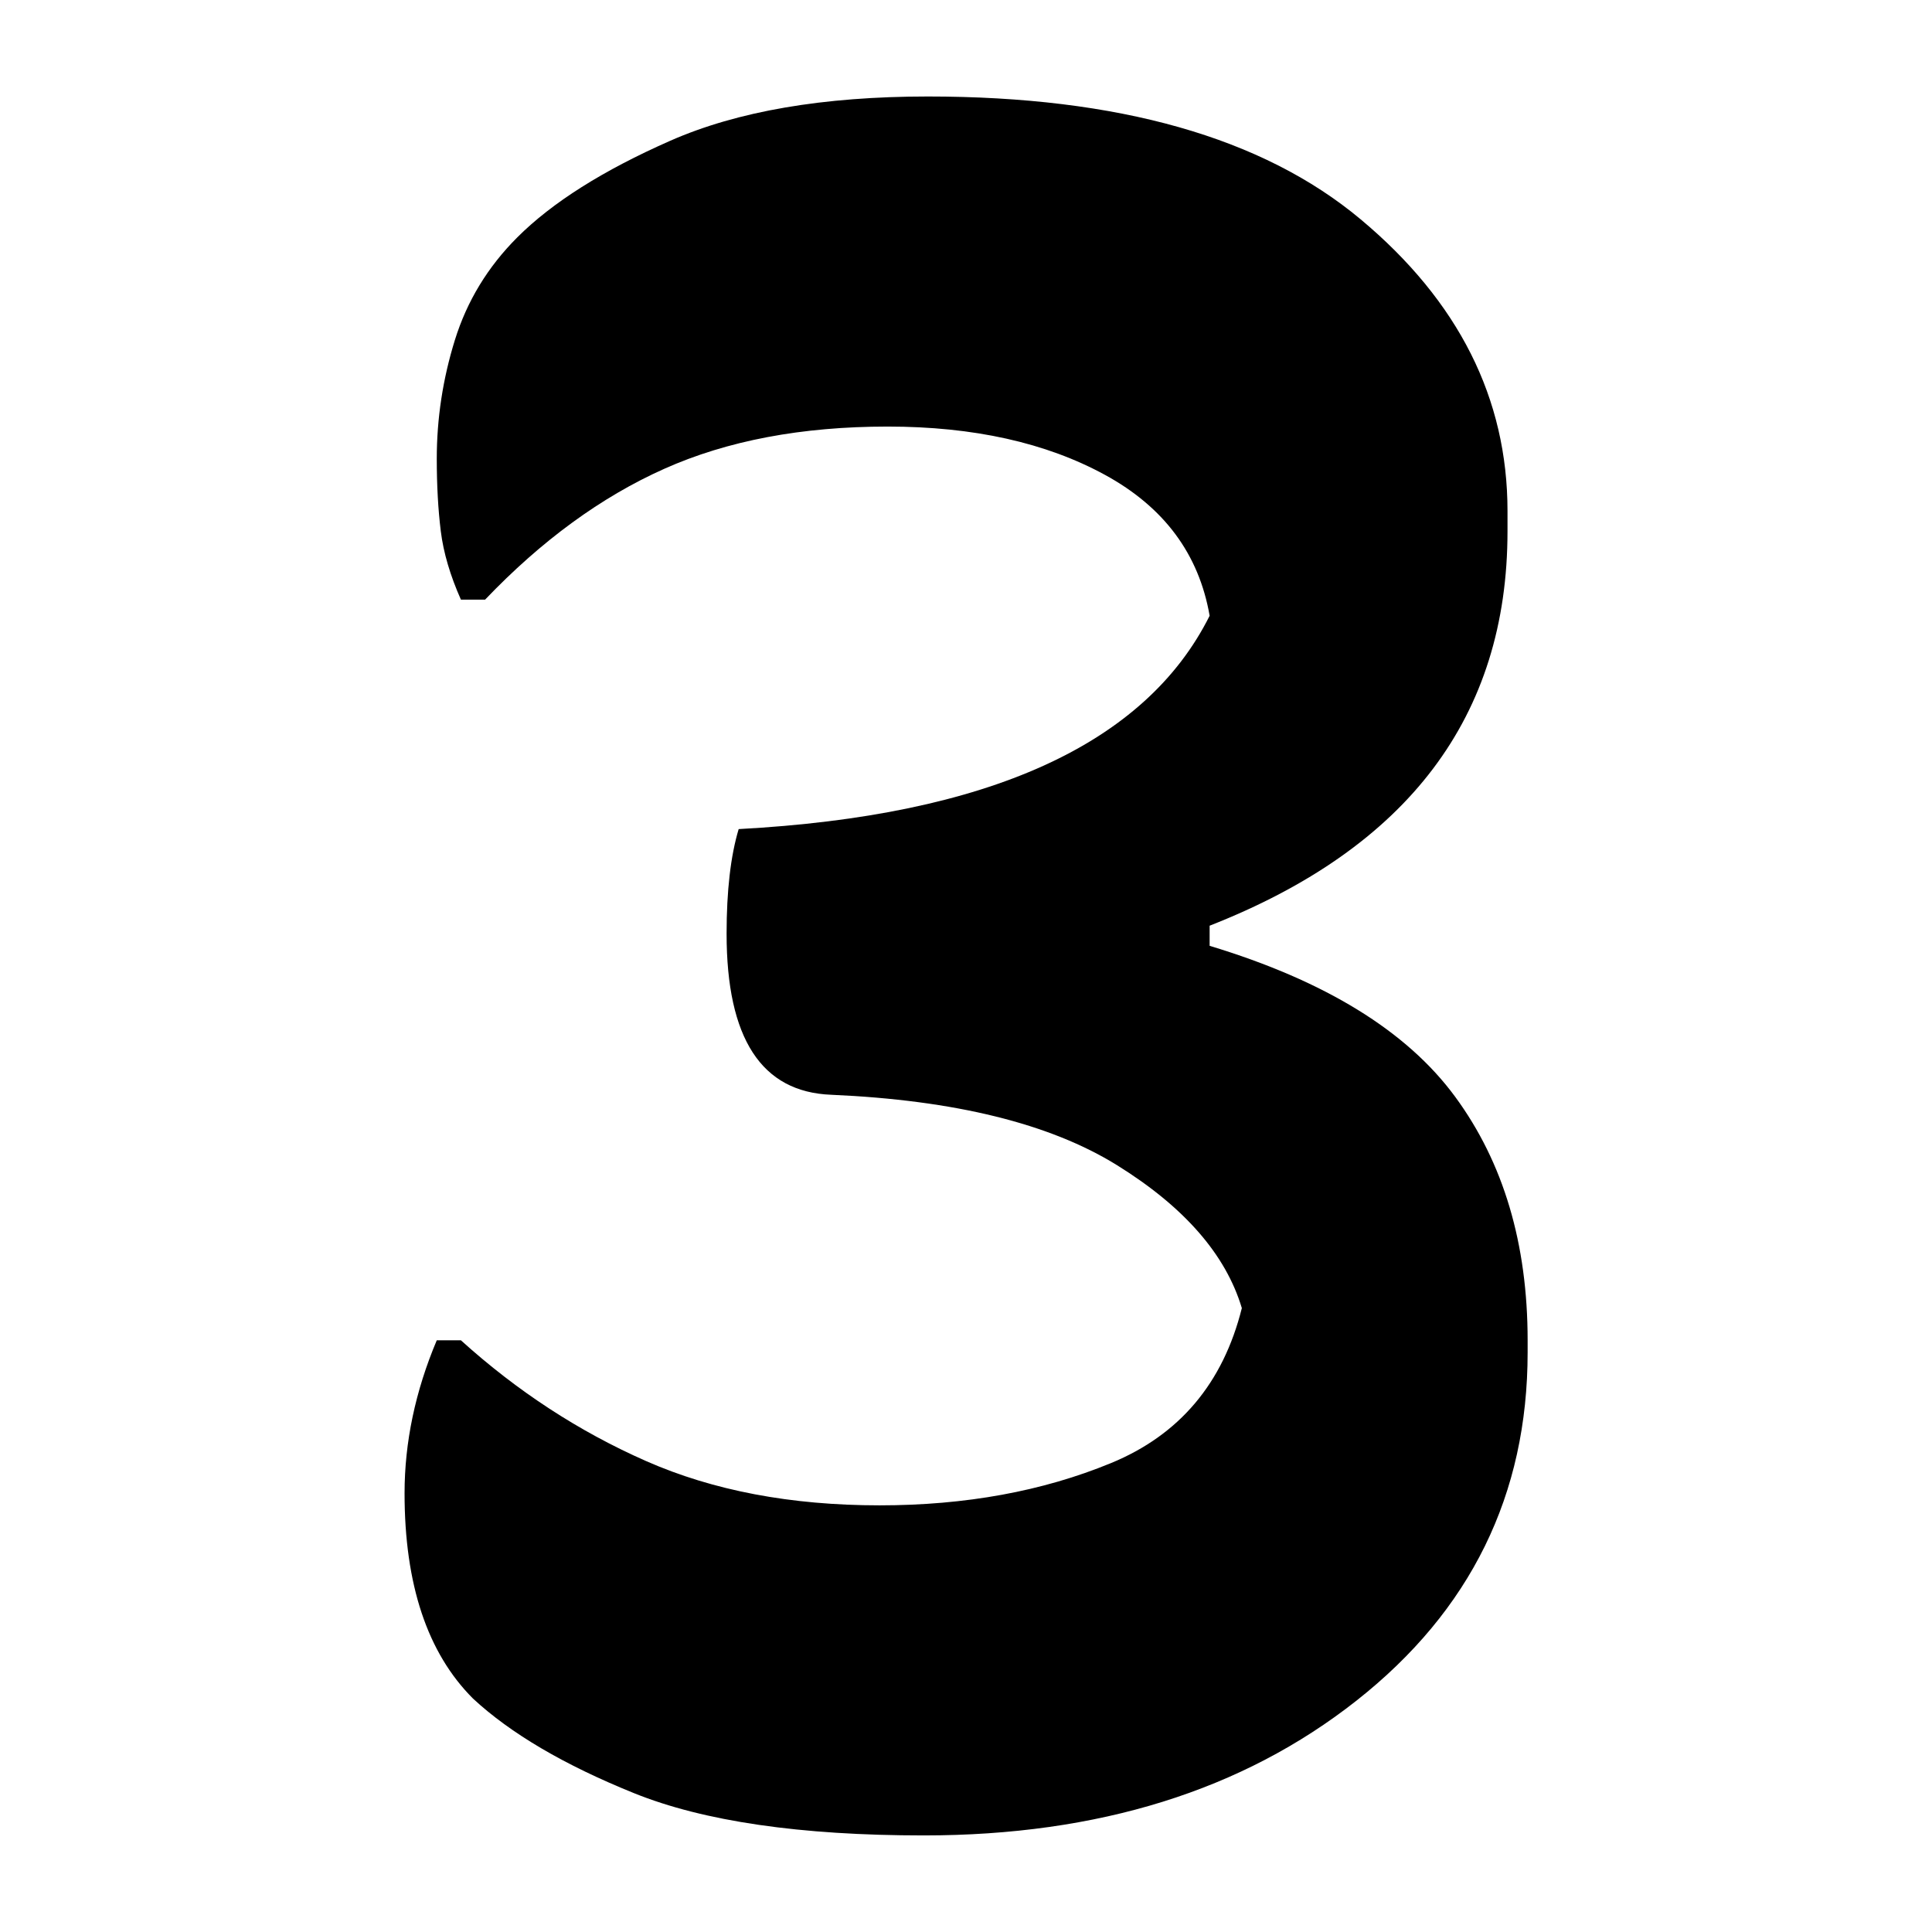 <?xml version="1.0" encoding="UTF-8"?>
<svg width="1000" height="1000" viewBox="0 0 1000 1000" version="1.1" xmlns="http://www.w3.org/2000/svg" xmlns:xlink="http://www.w3.org/1999/xlink">
 <path d="M217.5,122 c0,-23.0,-12.33,-39.33,-37,-49 l0,-2.5 c14.33,-4.33,24.5,-10.58,30.5,-18.75 c6.0,-8.17,9,-18.25,9,-30.25 l0,-1.5 c0,-17.67,-7.08,-32.08,-21.25,-43.25 c-14.17,-11.17,-32.08,-16.75,-53.75,-16.75 c-15.33,0,-27.33,1.75,-36,5.25 c-8.67,3.5,-15.33,7.42,-20,11.75 c-5.67,5.67,-8.5,14.17,-8.5,25.5 c0,6.33,1.33,12.67,4,19 l3,0 c7.0,-6.33,14.67,-11.33,23,-15 c8.33,-3.67,18.0,-5.5,29,-5.5 c10.67,0,20.25,1.75,28.75,5.25 c8.5,3.5,13.92,9.92,16.25,19.25 c-2.0,6.67,-7.17,12.58,-15.5,17.75 c-8.33,5.17,-20.17,8.08,-35.5,8.75 c-8.67,0.33,-13,7.0,-13,20 c0,5.33,0.5,9.67,1.5,13 c31.0,1.67,50.5,10.5,58.5,26.5 c-1.33,7.67,-5.67,13.5,-13,17.5 c-7.33,4.0,-16.33,6,-27,6 c-10.67,0,-19.92,-1.75,-27.75,-5.25 c-7.83,-3.5,-15.25,-8.92,-22.25,-16.25 l-3,0 c-1.33,3.0,-2.17,5.83,-2.5,8.5 c-0.33,2.67,-0.5,5.67,-0.5,9 c0,5.0,0.75,9.92,2.25,14.75 c1.5,4.83,4.08,9.08,7.75,12.75 c4.33,4.33,10.67,8.33,19,12 c8.33,3.67,19.0,5.5,32,5.5 c23.67,0,41.58,-5.08,53.75,-15.25 c12.17,-10.17,18.25,-22.25,18.25,-36.25 Z M217.5,122" fill="rgb(0,0,0)" transform="matrix(4.167,0.0,0.0,-4.167,-126.042,783.333)"/>
</svg>